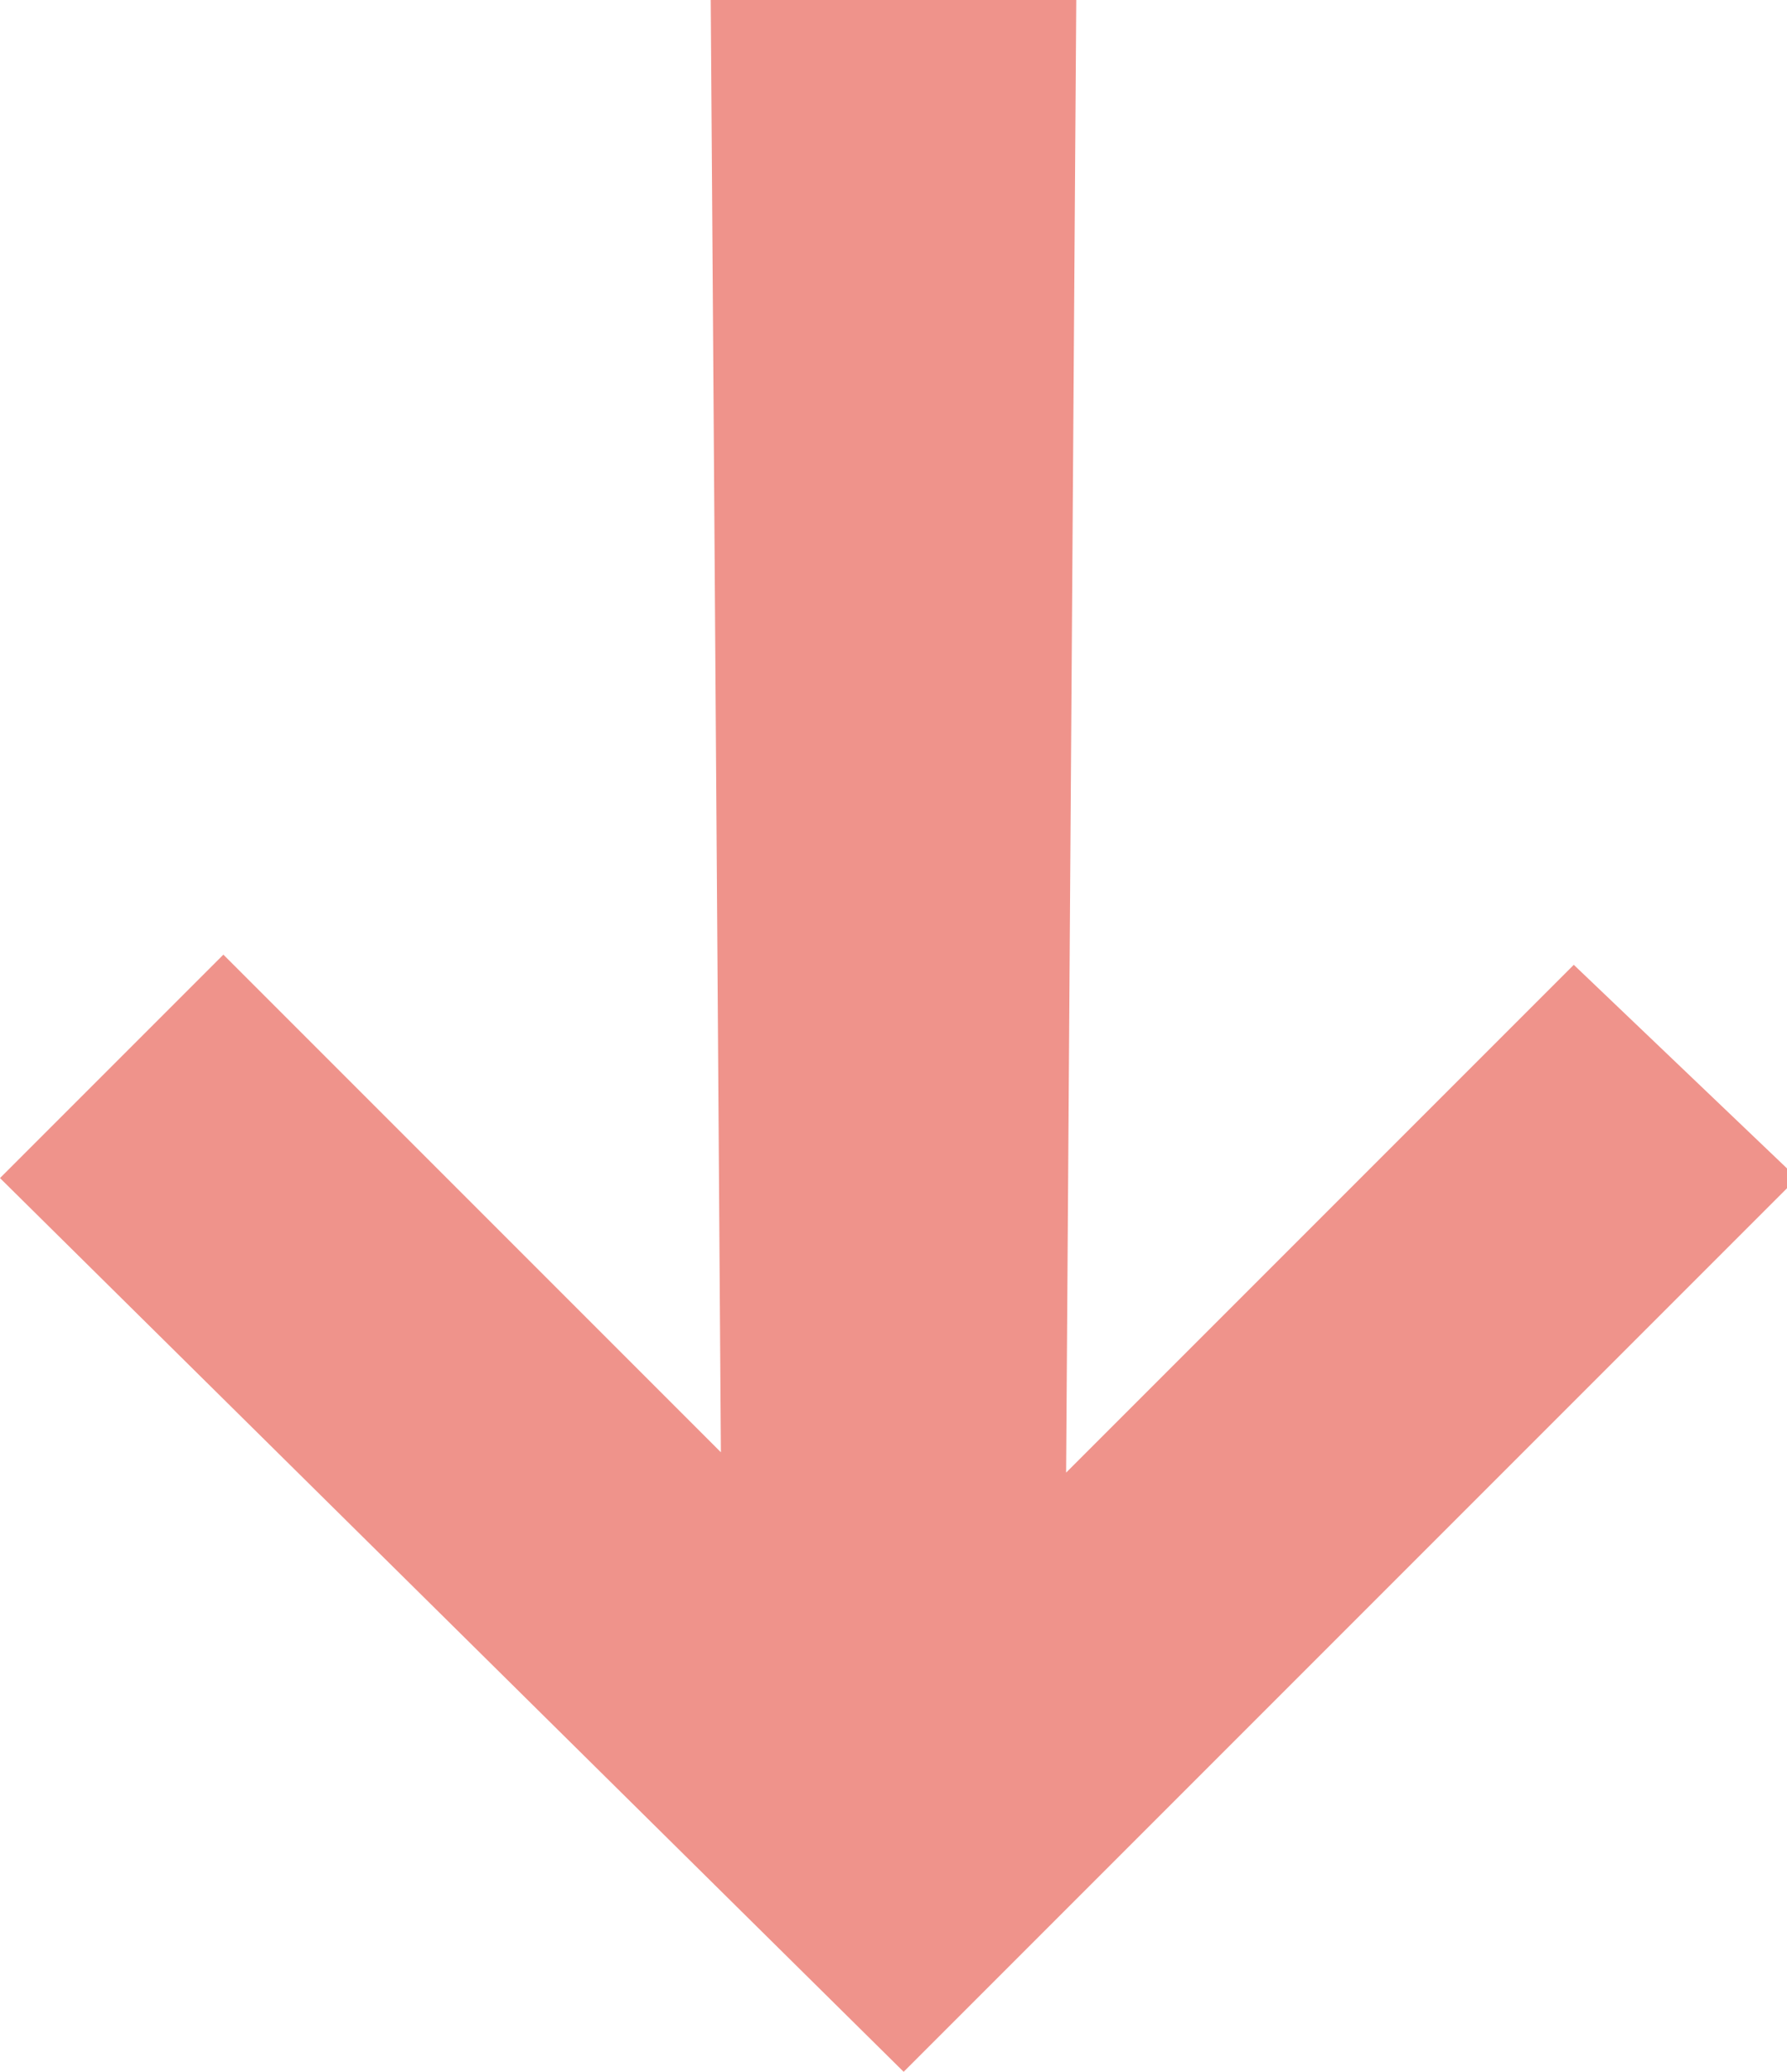 <?xml version="1.0" encoding="utf-8"?>
<!-- Generator: Adobe Illustrator 22.0.1, SVG Export Plug-In . SVG Version: 6.00 Build 0)  -->
<svg version="1.1" id="Layer_1" xmlns="http://www.w3.org/2000/svg" xmlns:xlink="http://www.w3.org/1999/xlink" x="0px" y="0px"
	 viewBox="0 0 17.6 20.4" style="enable-background:new 0 0 17.6 20.4;" xml:space="preserve">
<style type="text/css">
	.st0{fill:#EF938B;}
</style>
<g>
	<path class="st0" d="M10.6,0l-0.1,14.5l5-5l2.2,2.1l-8.8,8.8L0,11.6l2.2-2.2l4.9,4.9L7,0L10.6,0z"/>
</g>
</svg>

